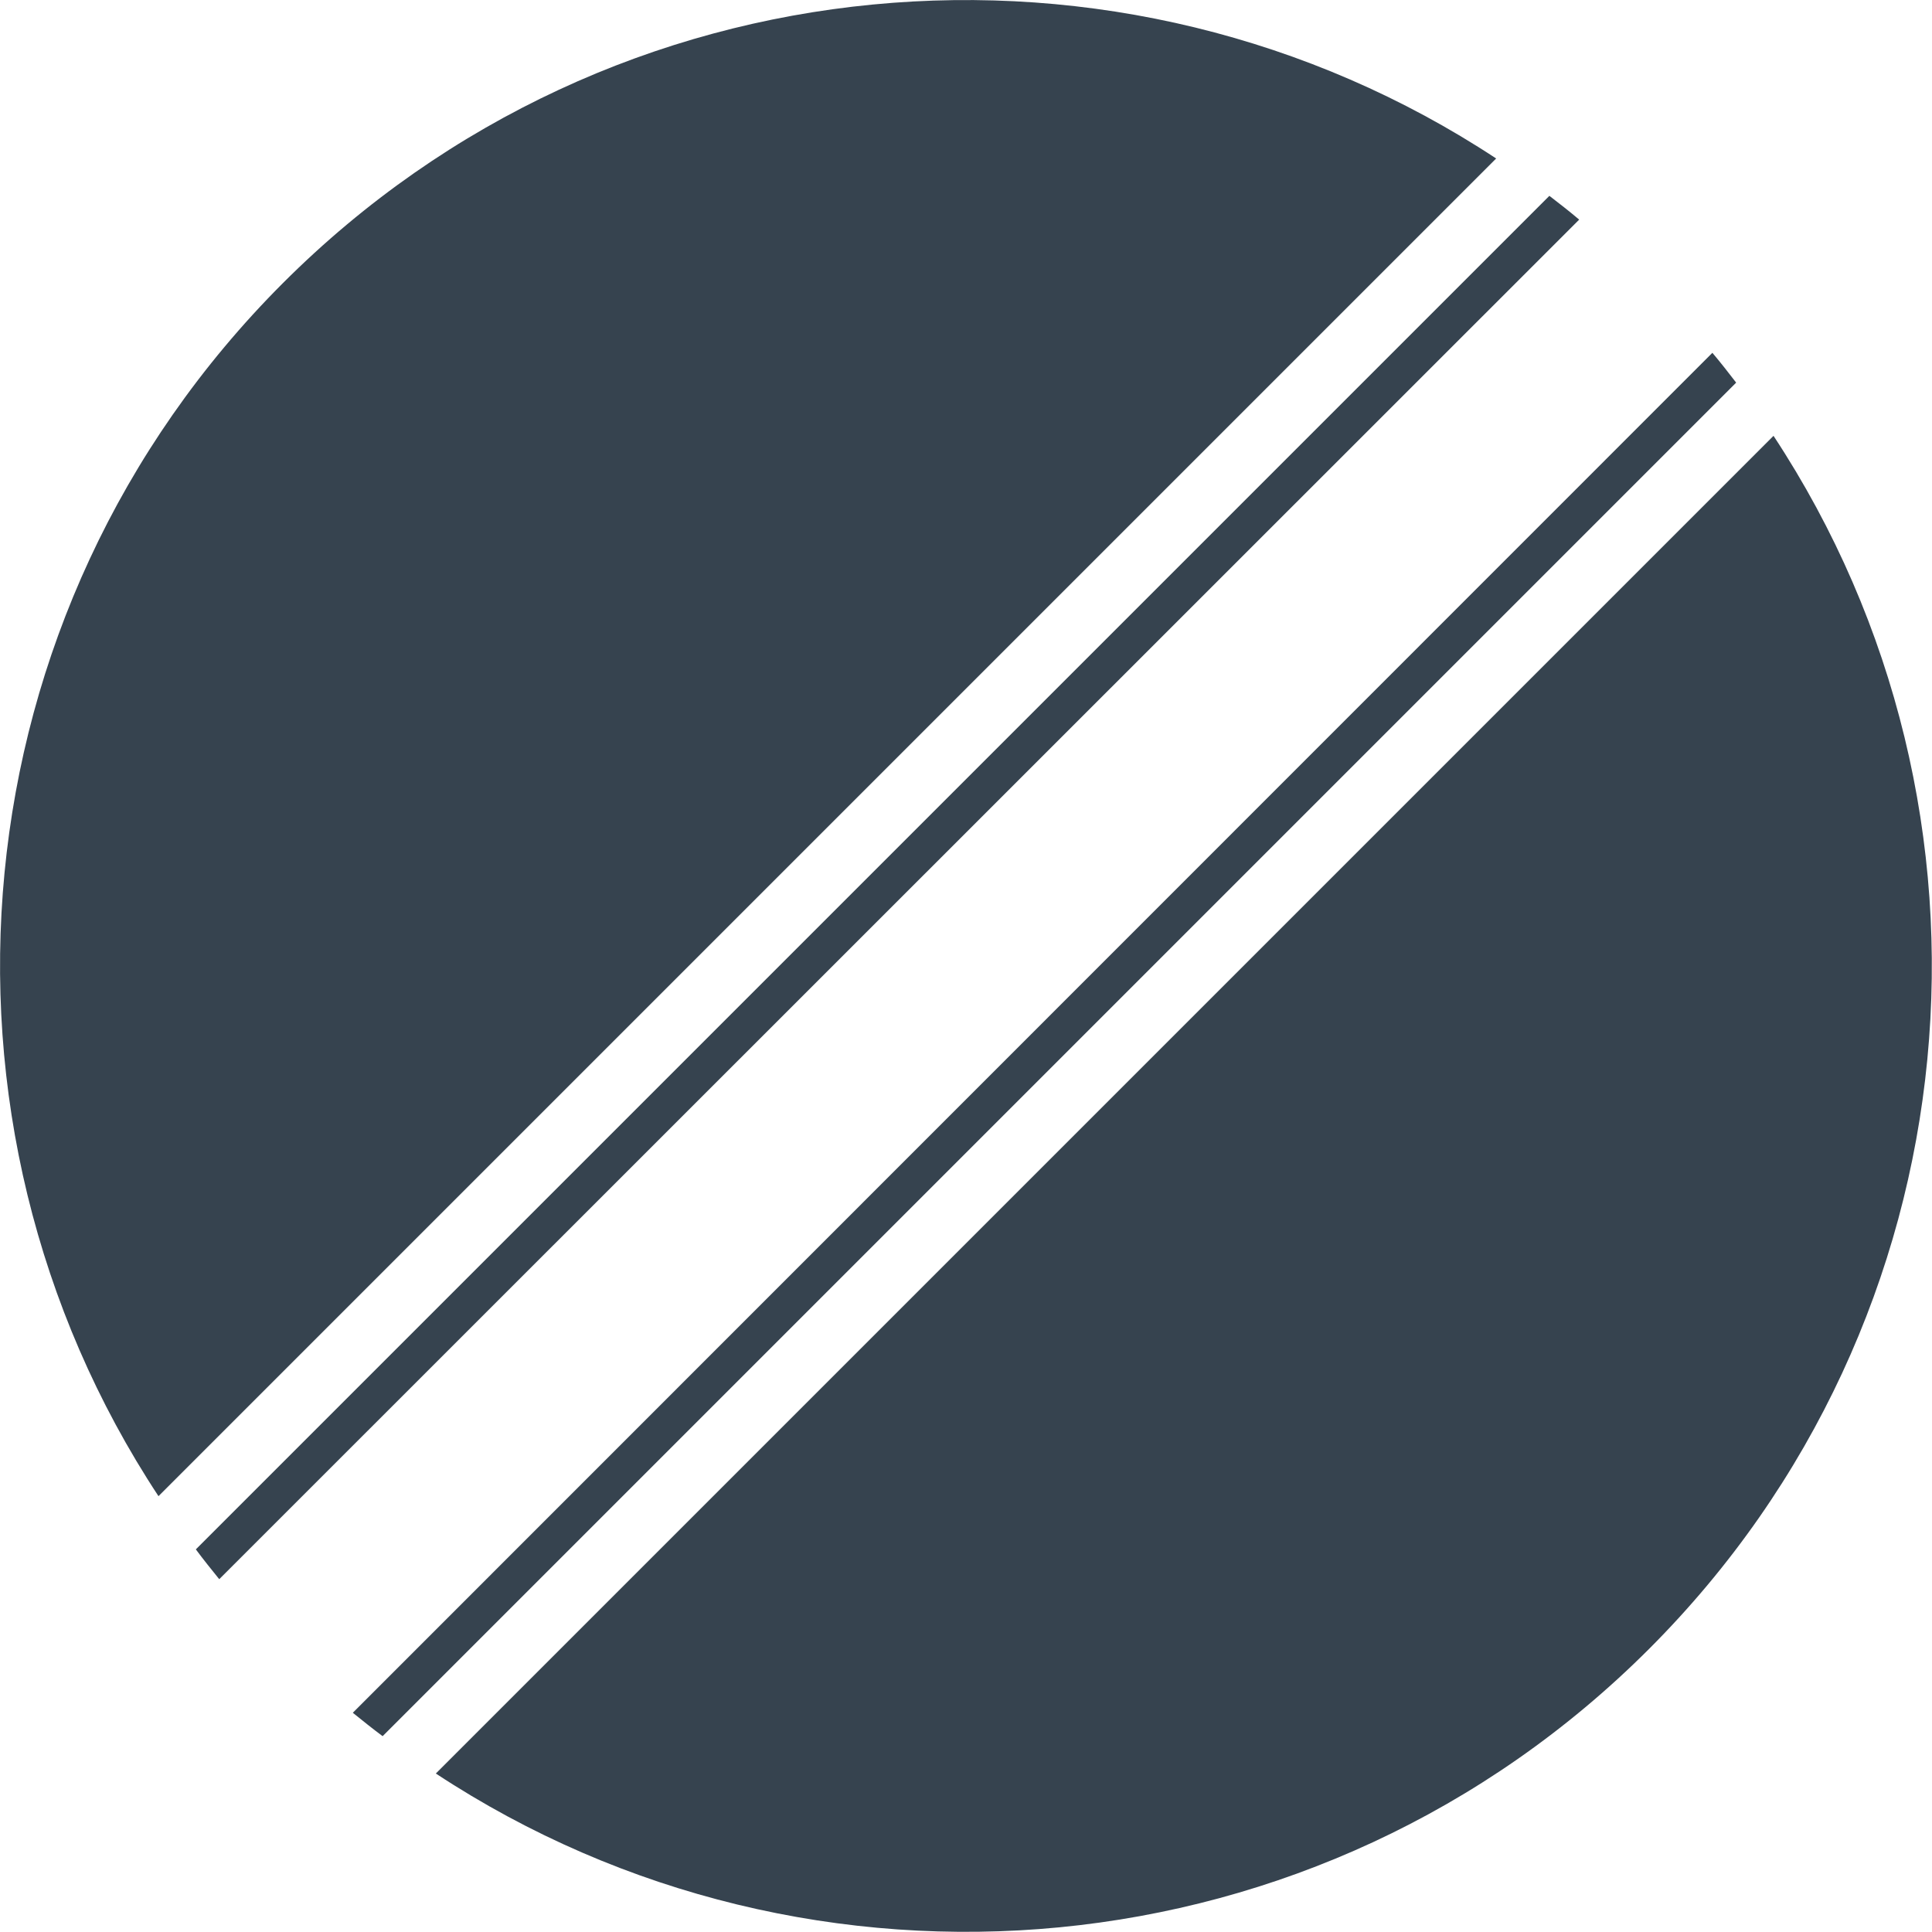 <svg version="1.1" xmlns="http://www.w3.org/2000/svg" x="0" y="0" viewBox="0 0 512 512" xml:space="preserve"><path d="M460.1 101.4 101.4 460.1c-2.7-2-5.3-4.1-7.9-6.2L453.8 93.5c2.2 2.6 4.3 5.3 6.3 7.9zm9.9 14.1L115.5 470c99.3 65.4 234.2 54.3 321.5-33s98.4-222.2 33-321.5zM75 75c-87.4 87.4-98.4 222.2-33 321.5L396.5 42C297.2-23.4 162.4-12.4 75 75zm335.6-23.1L51.9 410.6c2 2.7 4.1 5.3 6.2 7.9L418.5 58.2c-2.6-2.2-5.3-4.3-7.9-6.3z" fill="#36434f"/></svg>